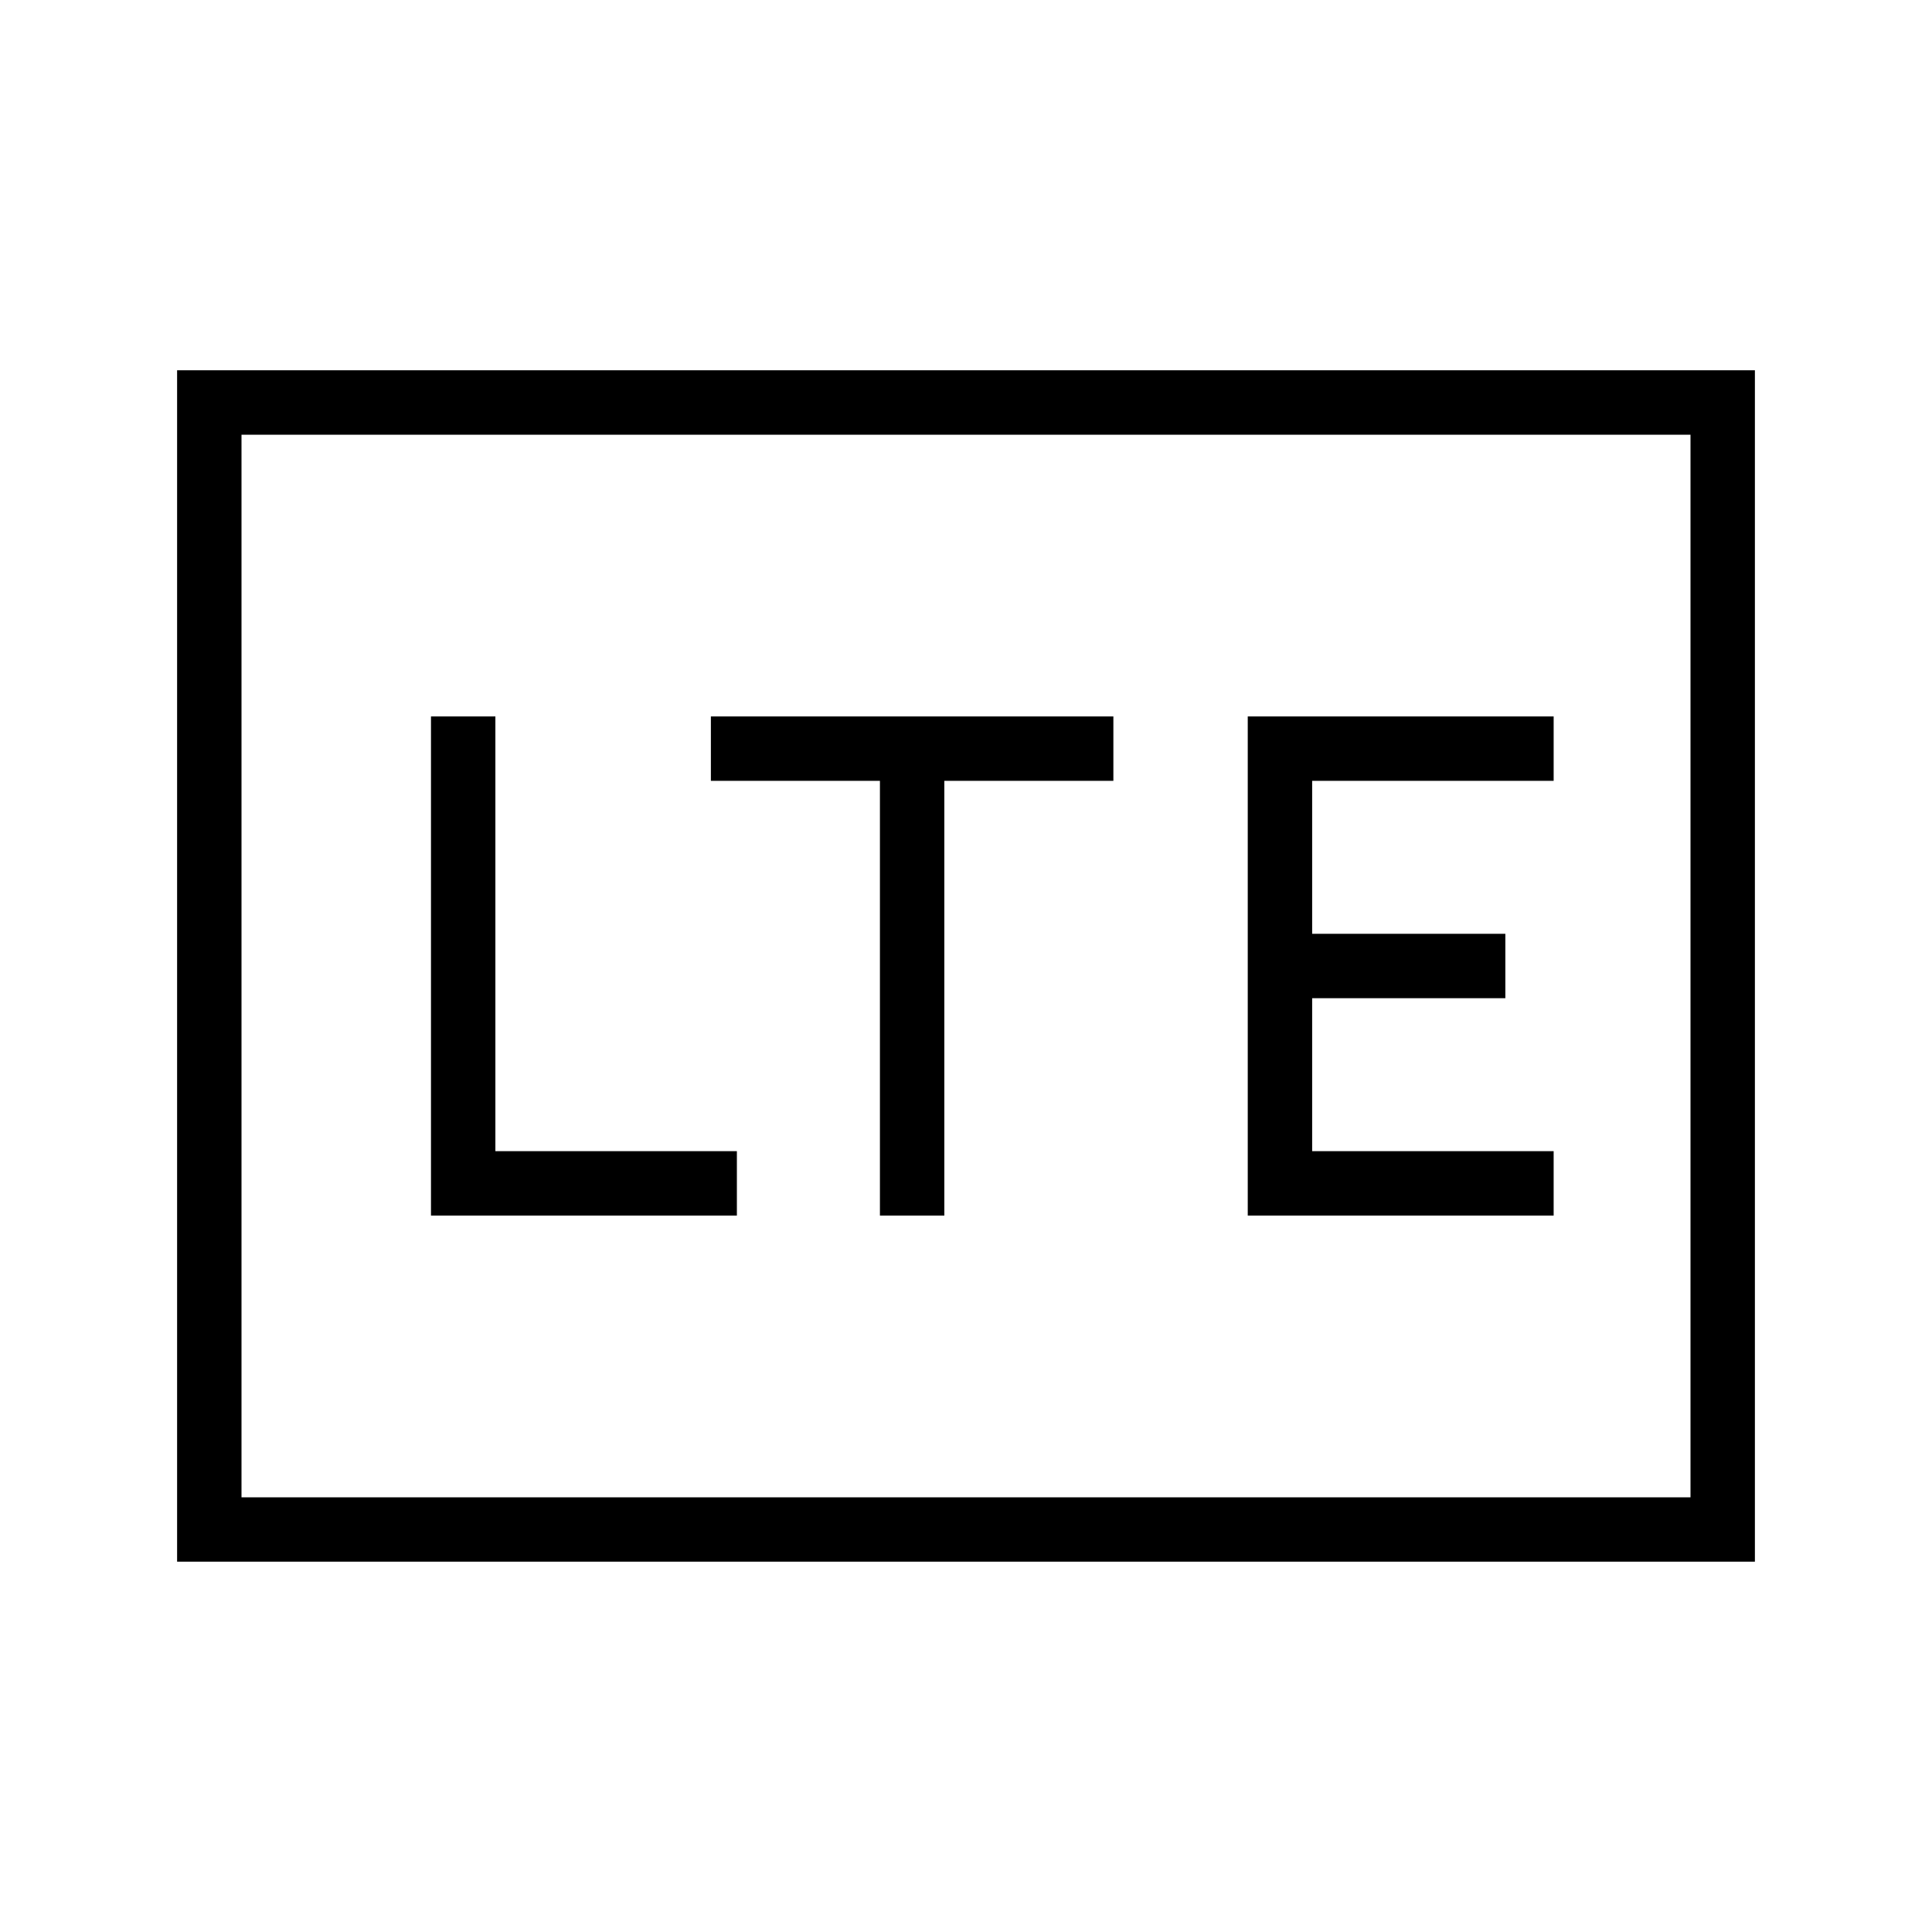 <svg xmlns="http://www.w3.org/2000/svg" height="20" viewBox="0 -960 960 960" width="20"><path d="M214.154-356h152v-32h-120v-216h-32v248Zm223.077 0h32v-216h84v-32h-200v32h84v216ZM620-356h152v-32H652v-76h96v-32h-96v-76h120v-32H620v248ZM88-184v-592h784v592H88Zm32-32h720v-528H120v528Zm0 0v-528 528Z"/></svg>